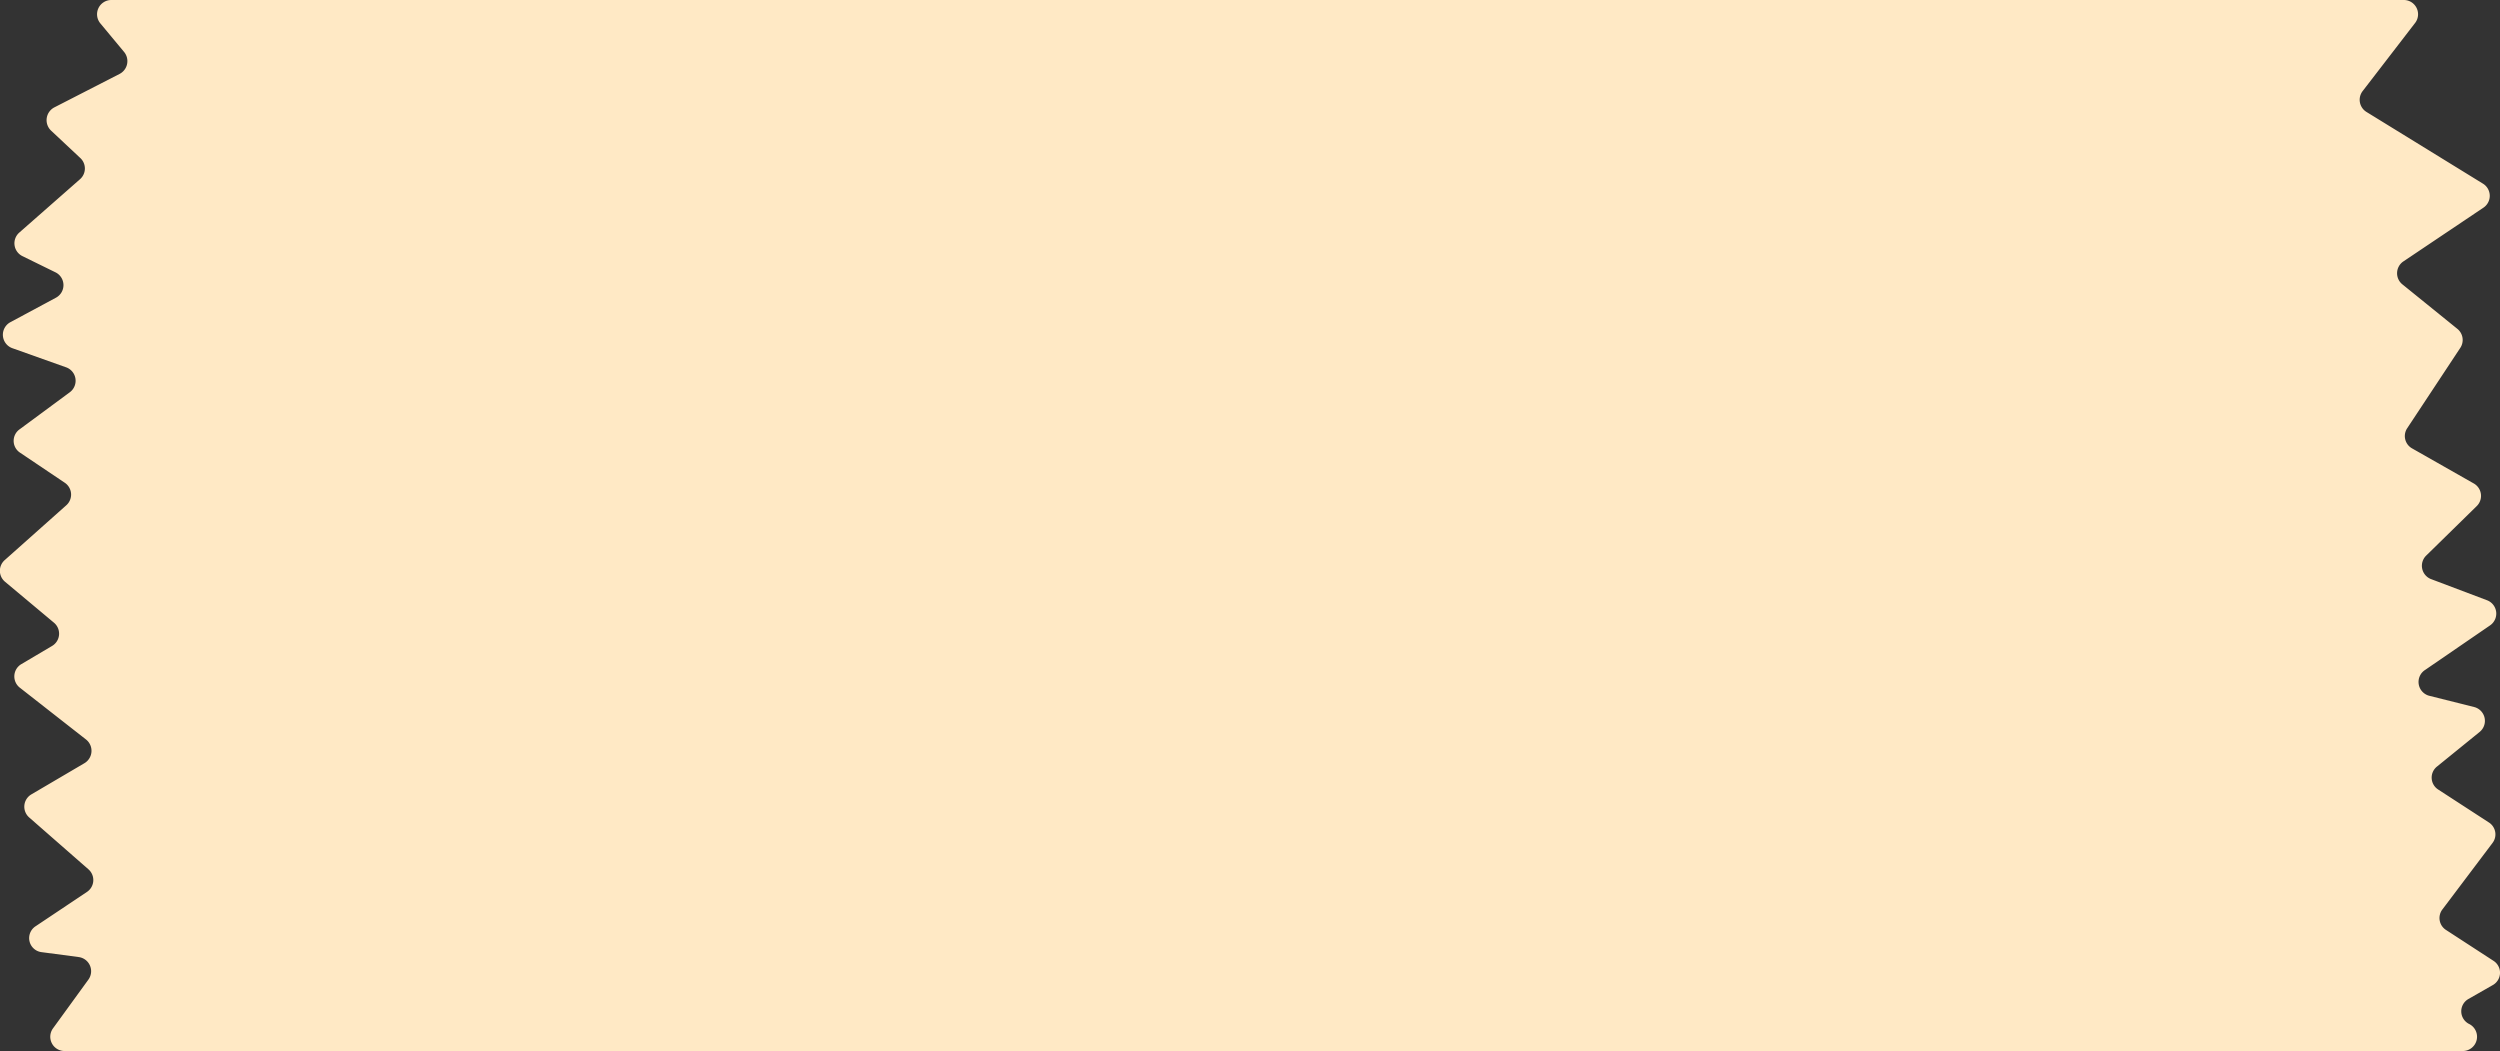 <svg xmlns="http://www.w3.org/2000/svg" viewBox="0 0 192.67 81"><rect x="0" y="0" width="192.67" height="81" fill="#333333" stroke="none"/><defs><style>.cls-1{fill:#ffe9c5;}</style></defs><g id="Layer_2" data-name="Layer 2"><g id="tape"><path class="cls-1" d="M190.22,77l1.89-1.08a1.09,1.09,0,0,0,.06-1.87l-3.66-2.38a1.09,1.09,0,0,1-.28-1.58l3.86-5.12a1.09,1.09,0,0,0-.27-1.58l-3.91-2.54a1.09,1.09,0,0,1-.1-1.77l3.29-2.67a1.1,1.1,0,0,0-.42-1.92l-3.43-.86a1.1,1.1,0,0,1-.35-2l5-3.43a1.1,1.1,0,0,0-.23-1.94l-4.34-1.64A1.1,1.1,0,0,1,187,42.8L190.88,39a1.1,1.1,0,0,0-.23-1.74l-4.75-2.7a1.09,1.09,0,0,1-.38-1.56l4.09-6.19a1.1,1.1,0,0,0-.22-1.46l-4.25-3.44a1.1,1.1,0,0,1,.08-1.76L191.4,16a1.1,1.1,0,0,0-.05-1.85L182.4,8.64A1.1,1.1,0,0,1,182.1,7l4.05-5.26A1.1,1.1,0,0,0,185.28,0H8.58a1.1,1.1,0,0,0-.84,1.81L9.56,4a1.11,1.11,0,0,1-.33,1.69L4.18,8.28a1.11,1.11,0,0,0-.25,1.78l2.25,2.11a1.1,1.1,0,0,1,0,1.63L1.48,17.93a1.1,1.1,0,0,0,.23,1.8L4.3,21a1.1,1.1,0,0,1,0,1.95L.8,24.83a1.1,1.1,0,0,0,.14,2L5.1,28.31a1.1,1.1,0,0,1,.28,1.92L1.52,33.08a1.09,1.09,0,0,0,0,1.79L5,37.21a1.1,1.1,0,0,1,.11,1.73L.37,43.16a1.1,1.1,0,0,0,0,1.66L4.17,48A1.1,1.1,0,0,1,4,49.79L1.65,51.18A1.1,1.1,0,0,0,1.53,53l5.11,4a1.11,1.11,0,0,1-.12,1.81l-4.1,2.41A1.1,1.1,0,0,0,2.25,63l4.57,4a1.1,1.1,0,0,1-.12,1.74L2.75,71.38a1.09,1.09,0,0,0,.45,2l2.87.38a1.1,1.1,0,0,1,.74,1.74L4.08,79.26A1.1,1.1,0,0,0,5,81H189.8a1.1,1.1,0,0,0,.48-2.09h0A1.09,1.09,0,0,1,190.22,77Z"/></g></g></svg>
